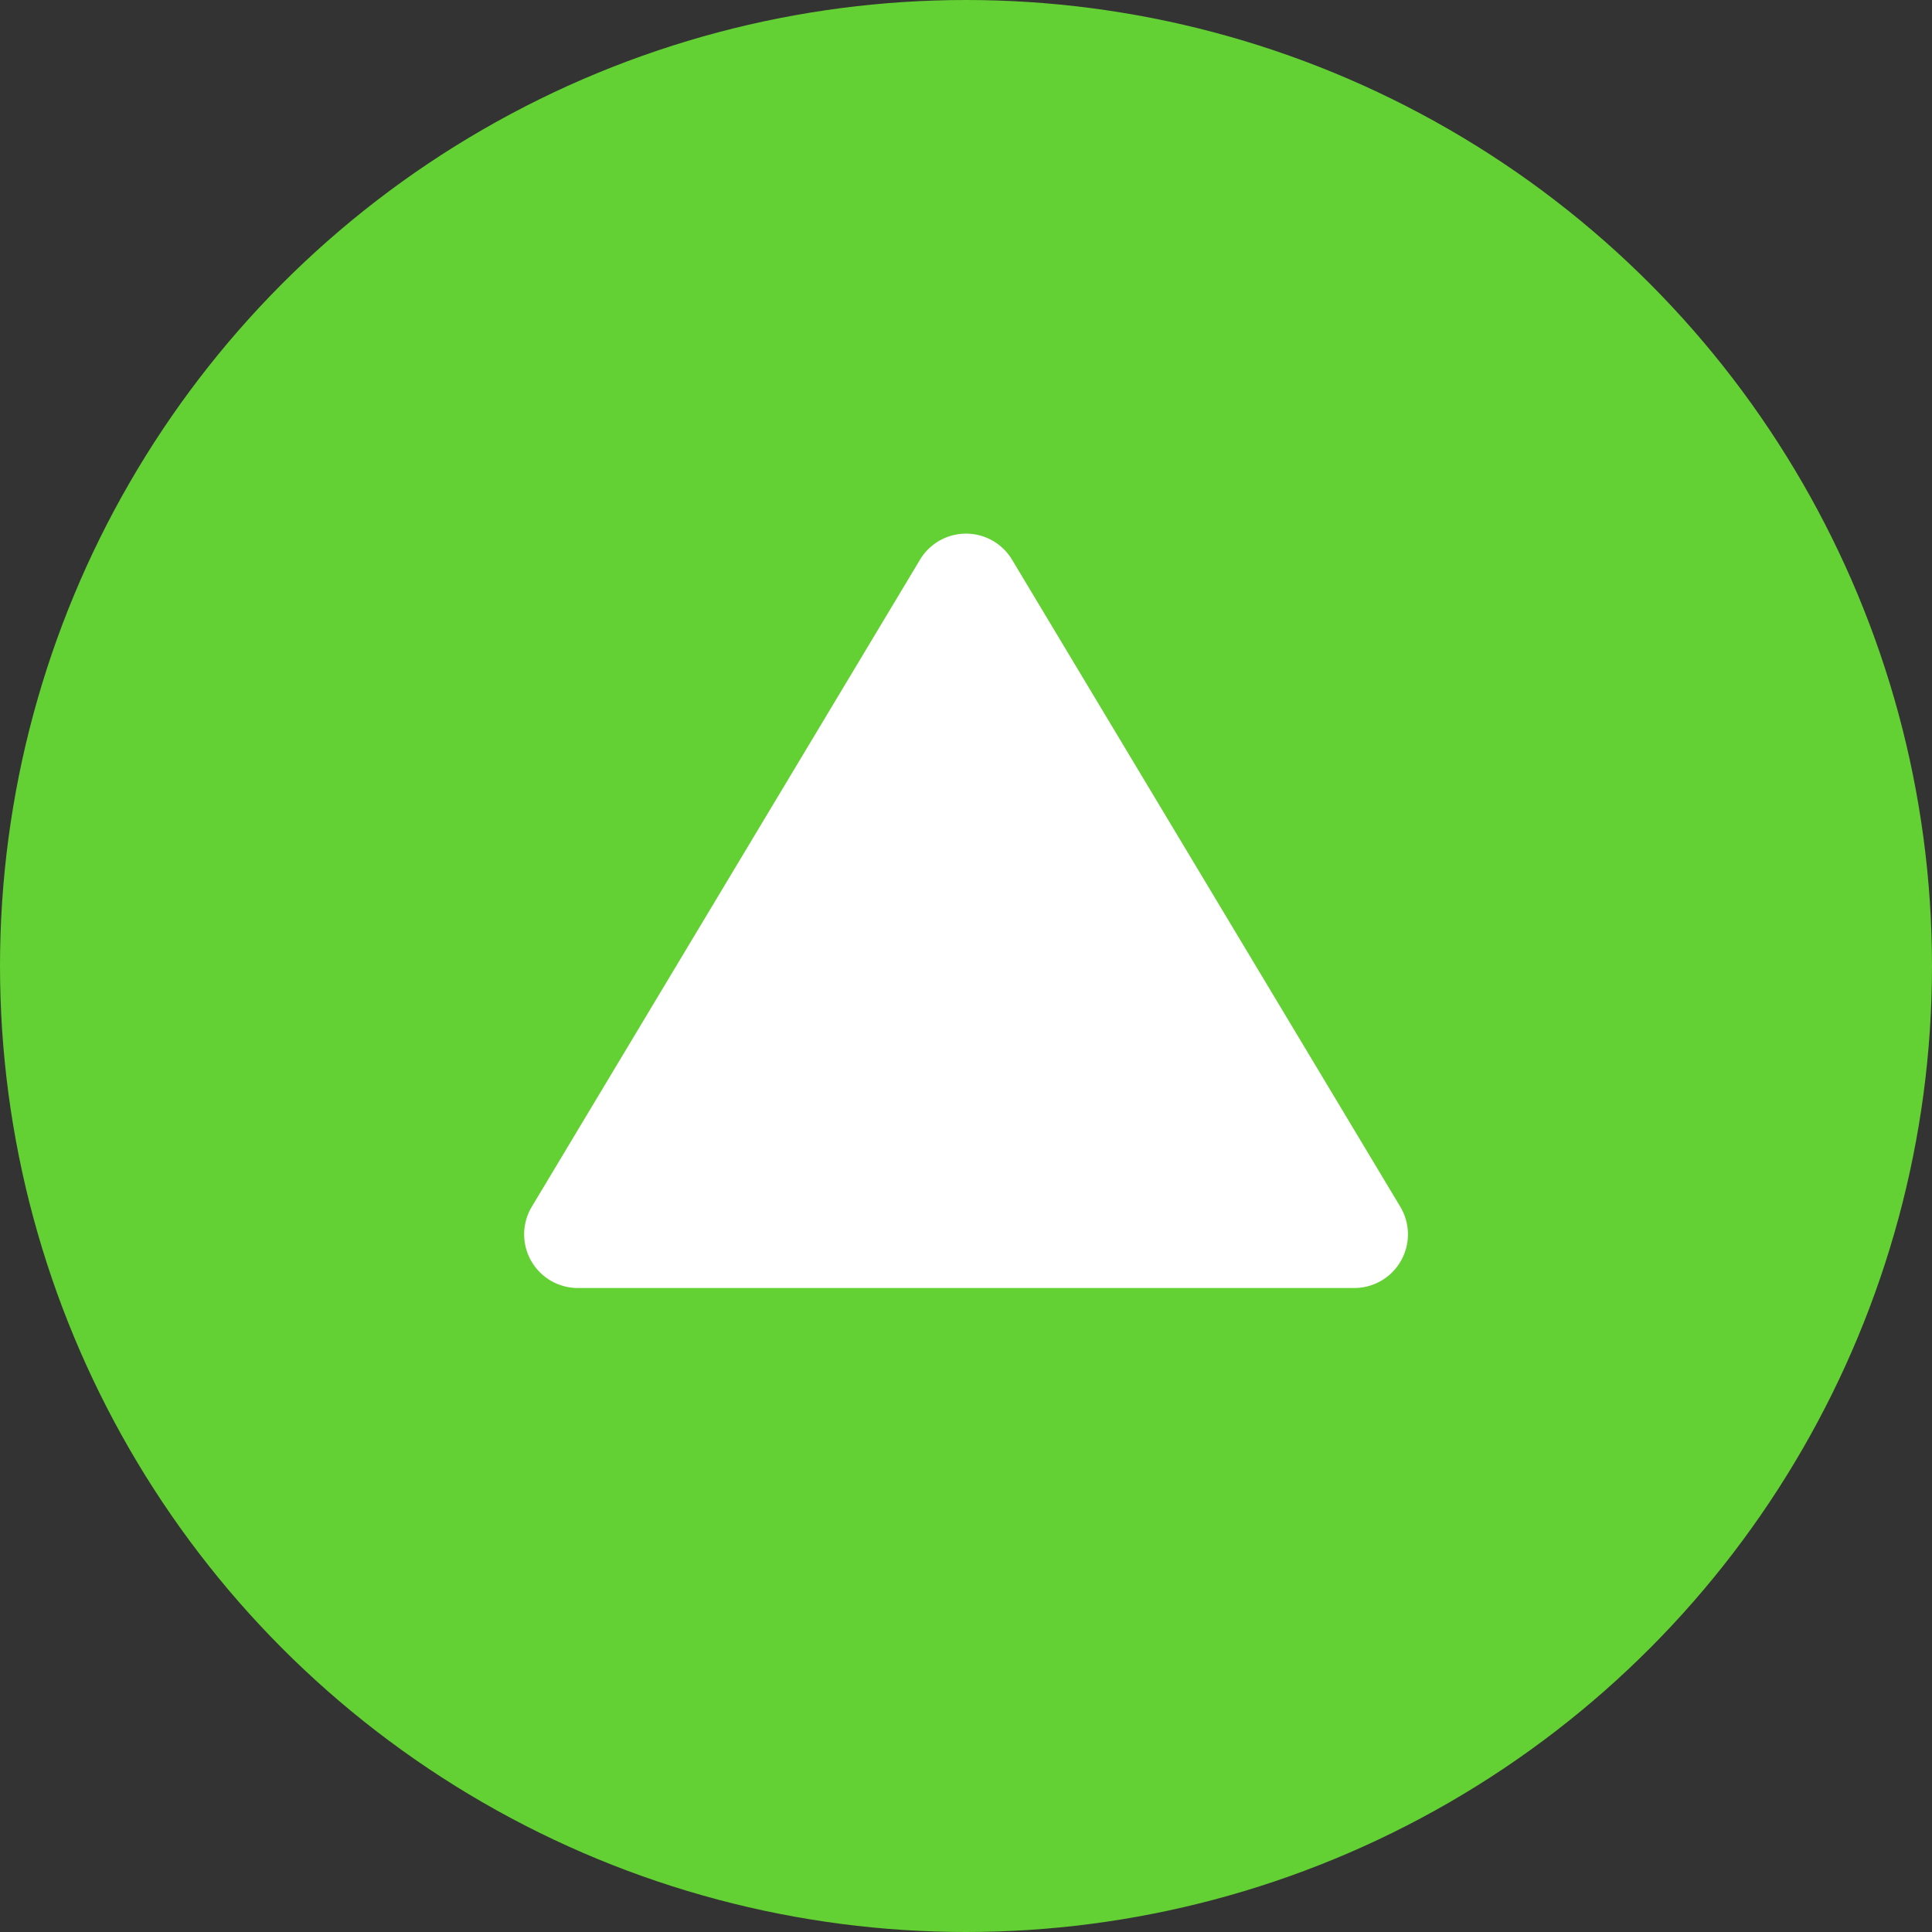<svg id="Componente_2_1" data-name="Componente 2 – 1" xmlns="http://www.w3.org/2000/svg" width="36" height="36" viewBox="0 0 36 36">
  <rect x="0" y="0" width="36" height="36" fill="#333333" stroke="none"/>
  <circle id="Elipse_23" data-name="Elipse 23" cx="18" cy="18" r="18" fill="#63d033"/>
  <path id="Polígono_11" data-name="Polígono 11" d="M8.143,1.429a1,1,0,0,1,1.715,0l7.234,12.056A1,1,0,0,1,16.234,15H1.766a1,1,0,0,1-.857-1.514Z" transform="translate(9 9)" fill="#fff"/>
</svg>
